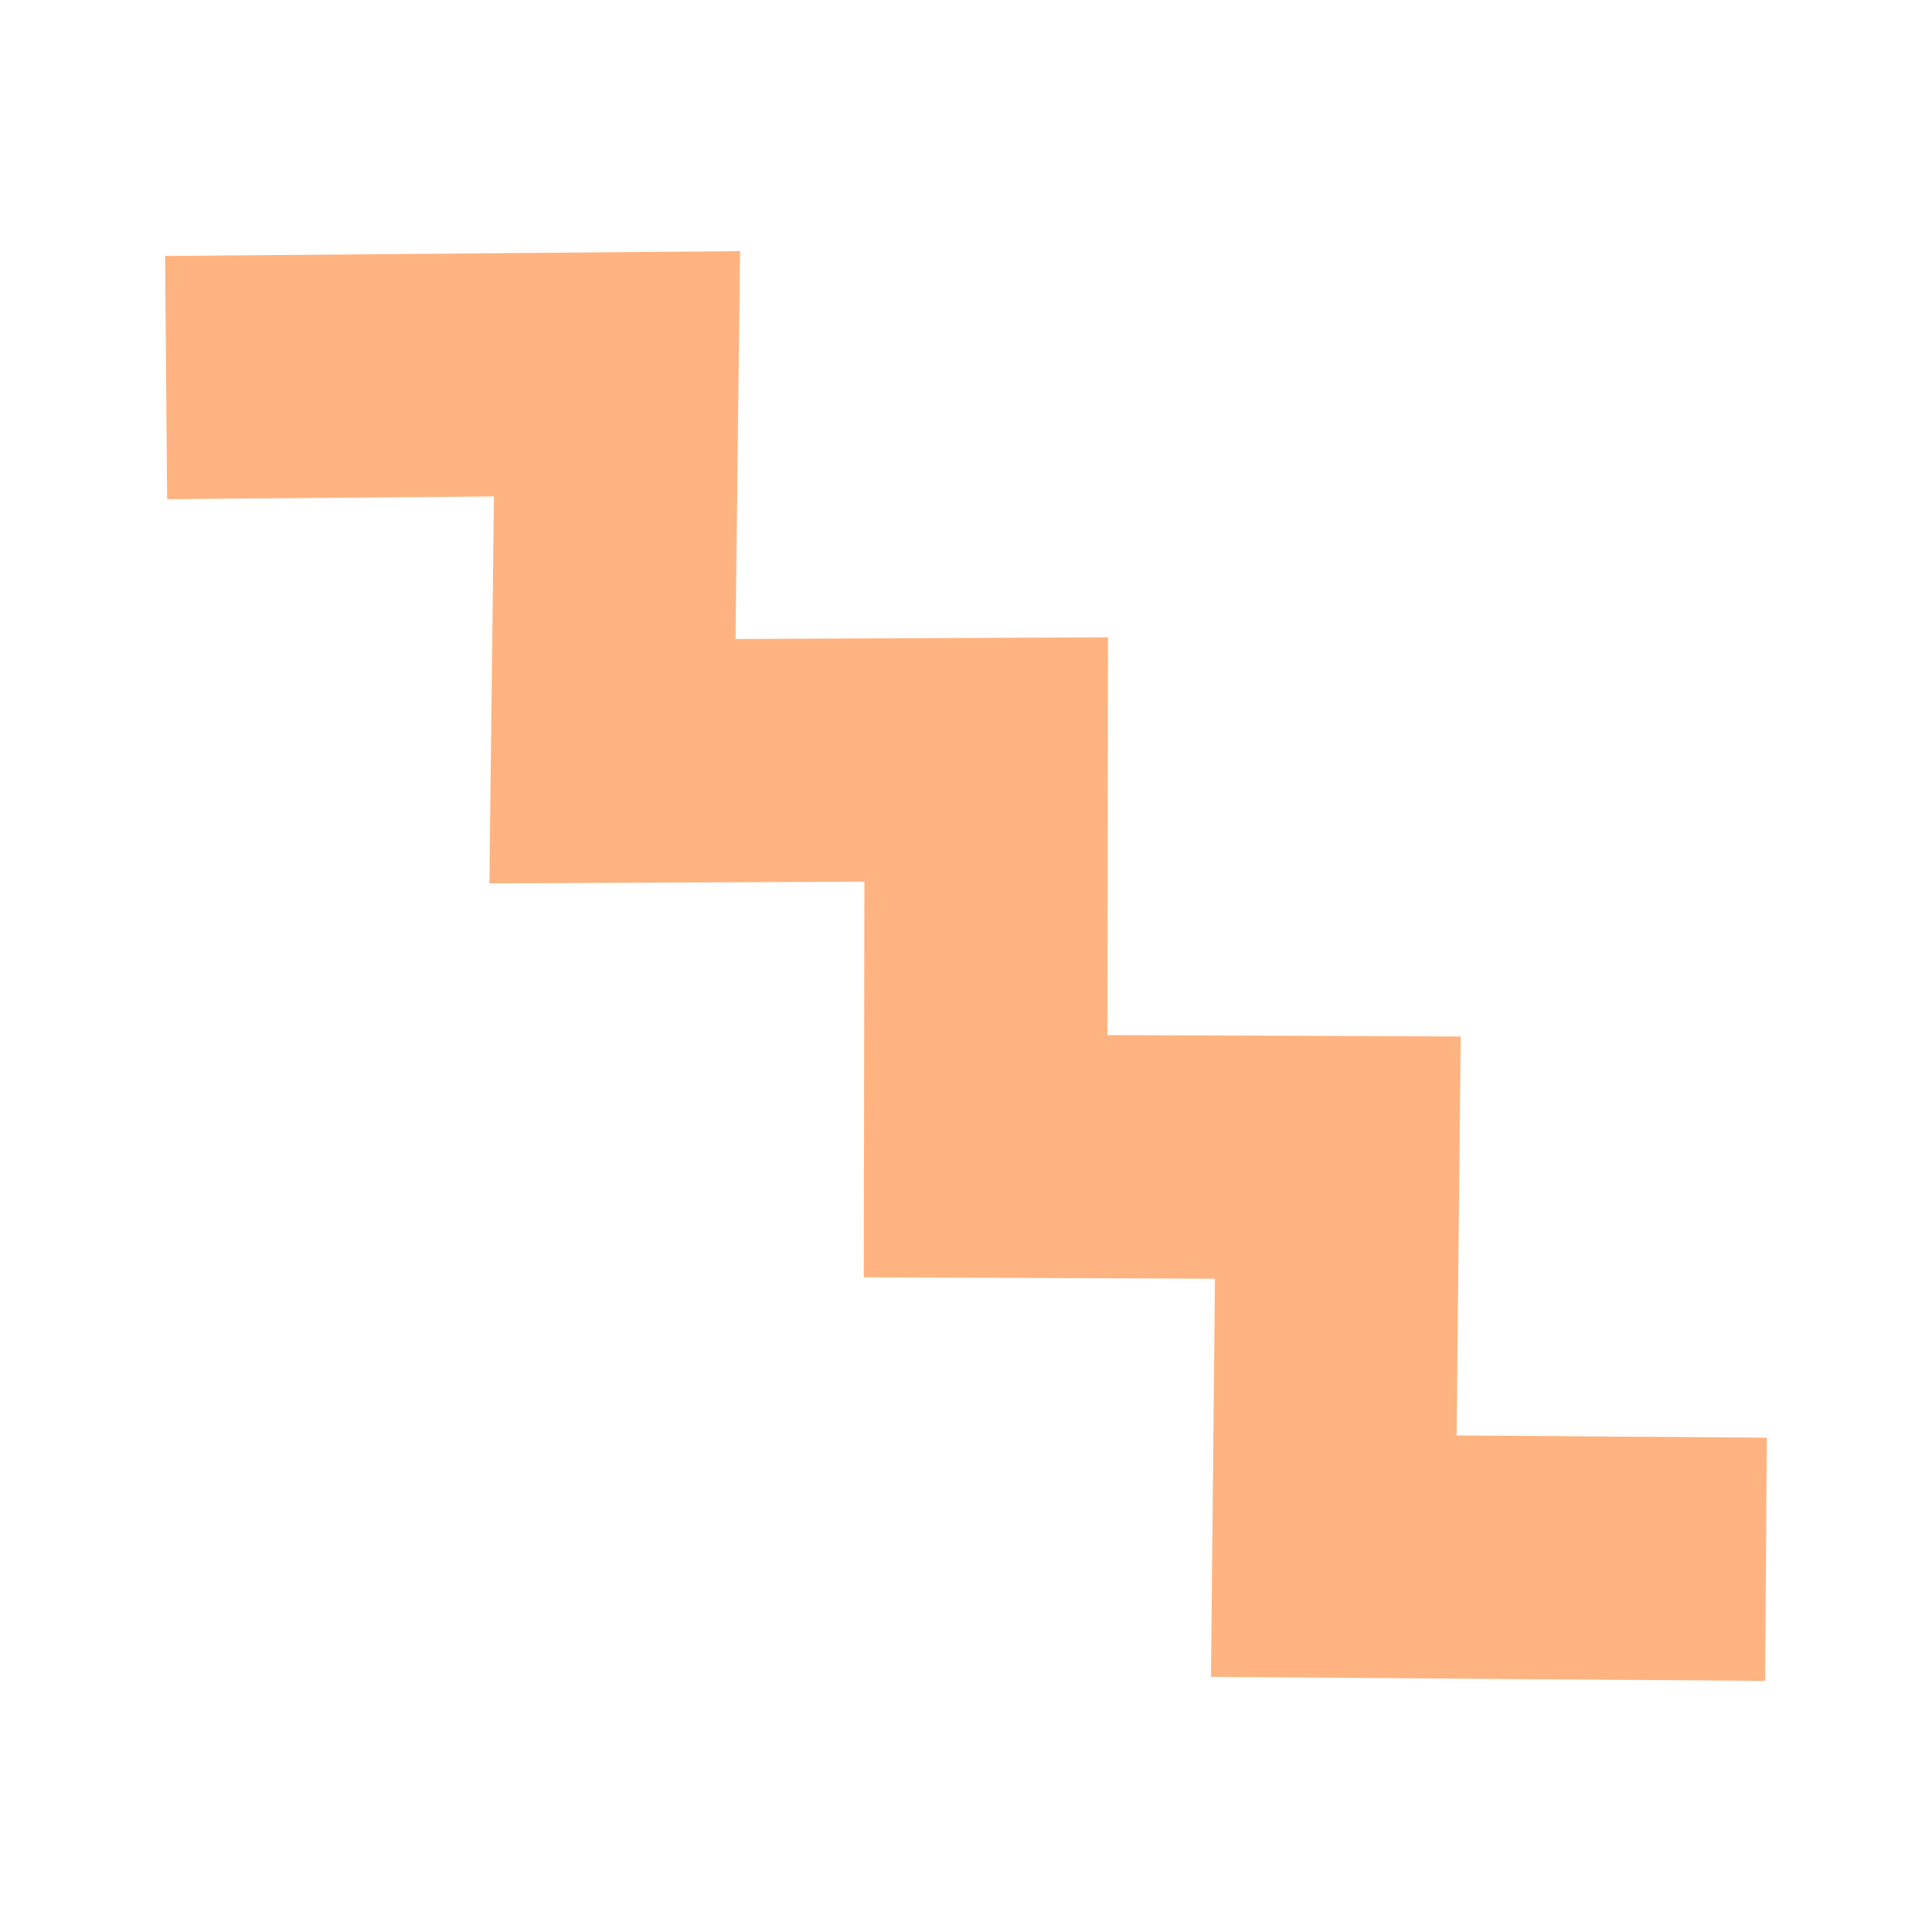 <svg version="1.1" viewBox="0 0 64 64" xmlns="http://www.w3.org/2000/svg">
 <path d="m5.503 12.508 14.936-0.126-0.151 12.833 12.381-0.057-0.02 13.142 11.668 0.047-0.133 13.202 14.316 0.105" fill="none" stroke="#ffb380" stroke-width="8.057"/>
</svg>
